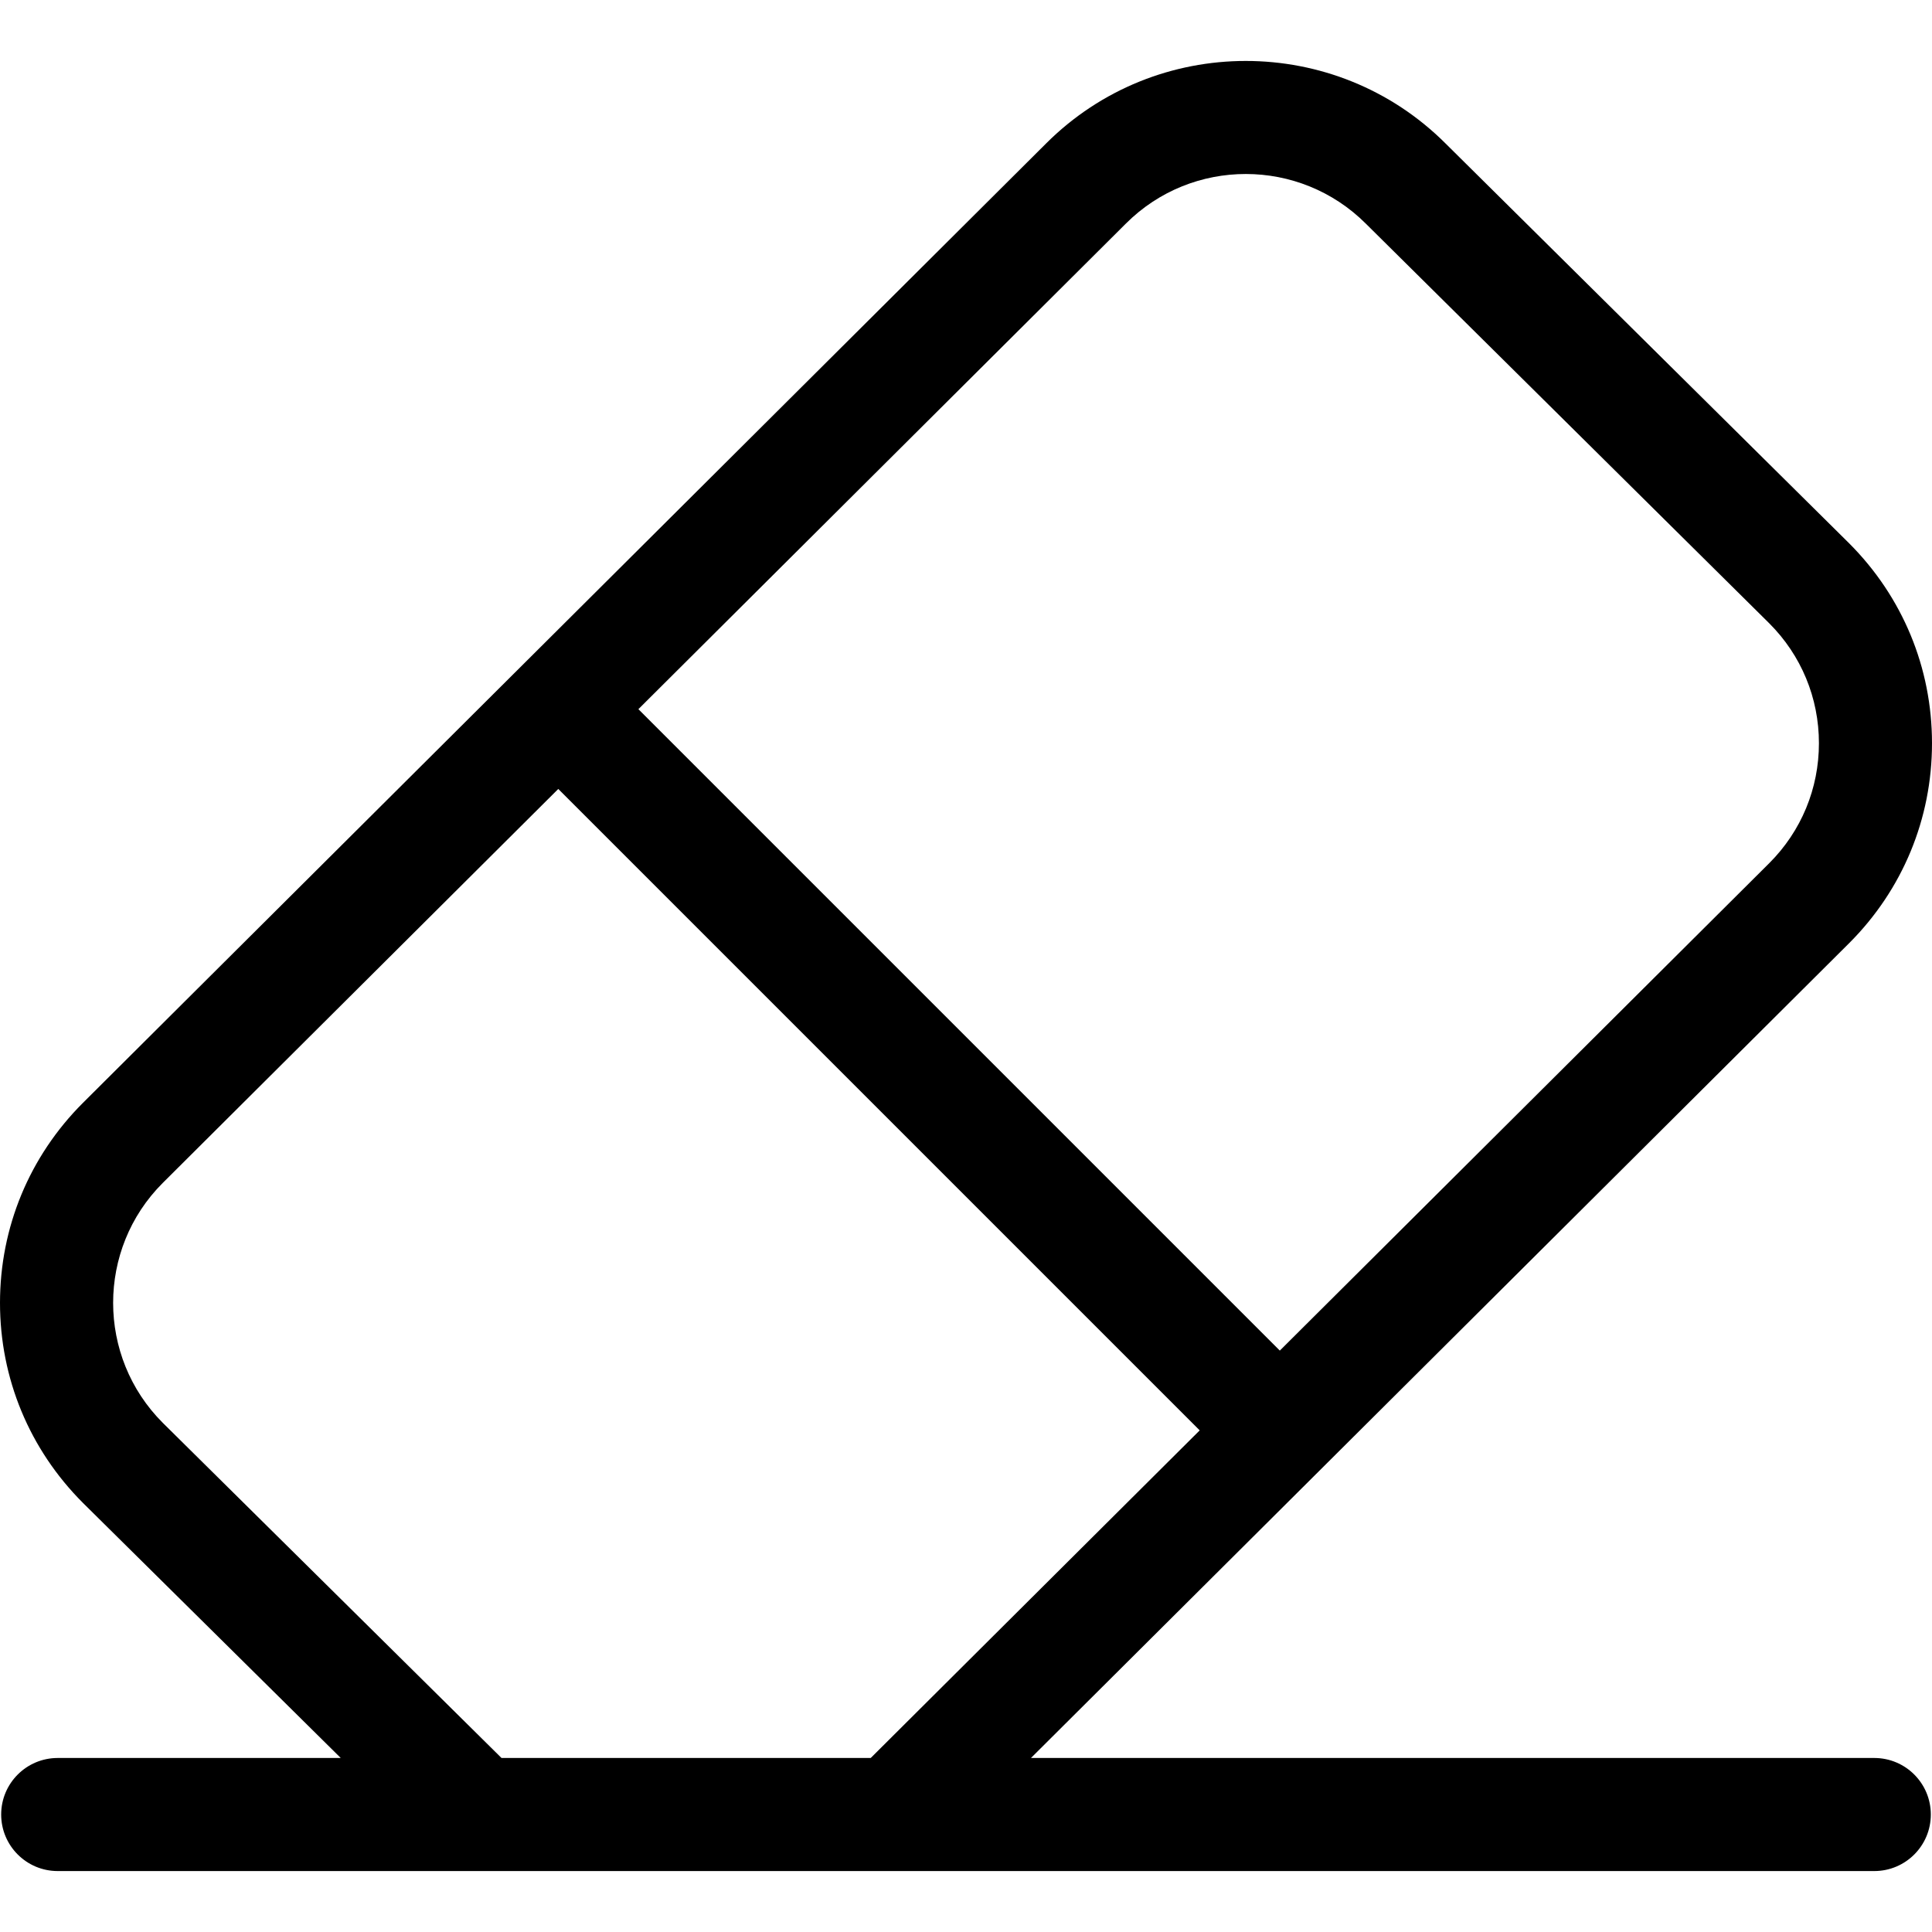 <?xml version="1.0" encoding="iso-8859-1"?>
<!-- Generator: Adobe Illustrator 19.0.0, SVG Export Plug-In . SVG Version: 6.00 Build 0)  -->
<svg version="1.1" id="Capa_1" xmlns="http://www.w3.org/2000/svg" xmlns:xlink="http://www.w3.org/1999/xlink" x="0px" y="0px"
	 viewBox="0 0 512 512" style="enable-background:new 0 0 512 512;" xml:space="preserve">
<g>
	<g>
		<path d="M496.706,465.883H273.216l216.842-215.949C504.208,235.785,512,216.974,512,196.966c0-20.009-7.792-38.82-21.99-53.018
			L383.123,38.061c-29.206-29.206-76.73-29.206-105.916-0.021L21.94,292.308C7.792,306.457,0,325.268,0,345.278
			c0,20.009,7.792,38.82,21.997,53.024l68.306,67.582H15.293c-8.274,0-14.982,6.708-14.982,14.982
			c0,8.274,6.708,14.982,14.982,14.982h111.453h110.195h259.764c8.274,0,14.982-6.708,14.982-14.982
			C511.687,472.591,504.98,465.883,496.706,465.883z M298.374,59.248c17.525-17.525,46.039-17.524,63.612,0.05l106.885,105.887
			c8.49,8.489,13.164,19.776,13.164,31.781c0.001,12.005-4.674,23.292-13.142,31.759L339.164,357.92L169.18,187.937L298.374,59.248z
			 M230.753,465.882h-97.849v0.001l-89.777-88.826c-17.524-17.525-17.524-46.038-0.021-63.541L147.95,209.082l169.982,169.981
			L230.753,465.882z"/>
	</g>
</g>
<g>
</g>
<g>
</g>
<g>
</g>
<g>
</g>
<g>
</g>
<g>
</g>
<g>
</g>
<g>
</g>
<g>
</g>
<g>
</g>
<g>
</g>
<g>
</g>
<g>
</g>
<g>
</g>
<g>
</g>
</svg>
